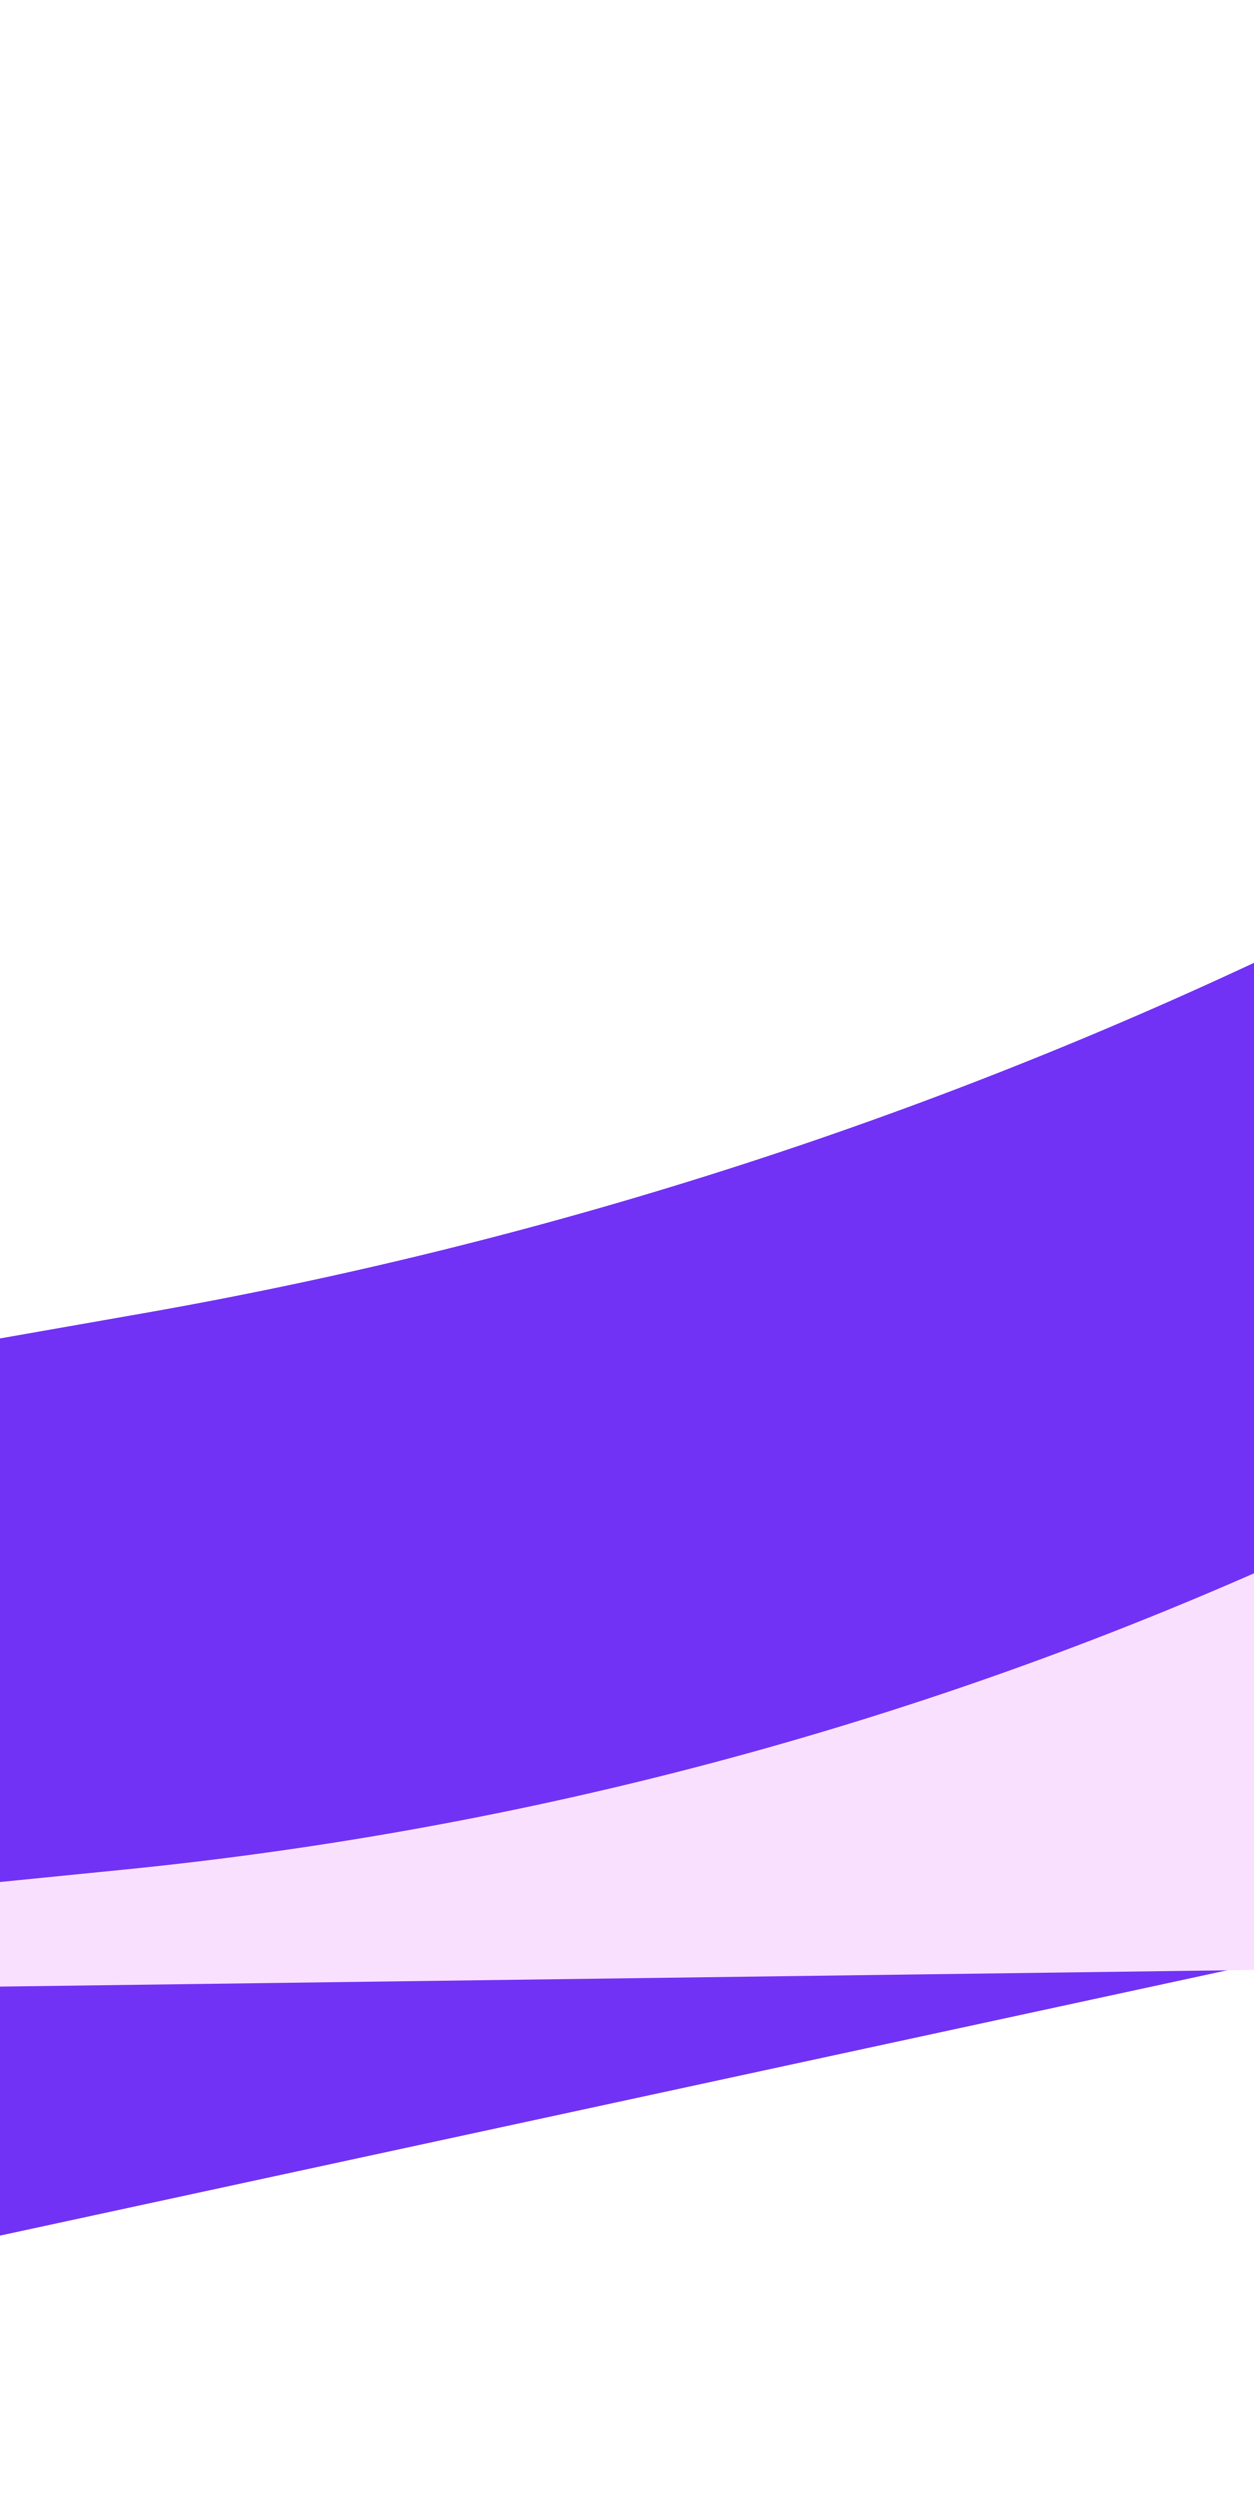 <svg width="301" height="600" viewBox="0 0 301 600" fill="none" xmlns="http://www.w3.org/2000/svg">
<mask id="mask0_50483_12727" style="mask-type:alpha" maskUnits="userSpaceOnUse" x="-549" y="-580" width="1487" height="1611">
<rect width="1260.7" height="1413.77" transform="matrix(-0.985 0.173 0.173 0.985 693.323 -579.911)" fill="#D9D9D9"/>
</mask>
<g mask="url(#mask0_50483_12727)">
<g filter="url(#filter0_f_50483_12727)">
<path d="M998.287 320.719L867.705 -422.748C751.178 -39.422 429.046 245.841 34.44 315.149L-365.763 385.44L-326.822 607.149L998.287 320.719Z" fill="#7132F5"/>
</g>
<g filter="url(#filter1_f_50483_12727)">
<path d="M942.431 464.229L816.693 -251.664C733.521 127.451 415.955 410.068 29.749 448.674L-289.57 480.593L942.431 464.229Z" fill="#F9E0FE"/>
</g>
</g>
<defs>
<filter id="filter0_f_50483_12727" x="-467.687" y="-524.672" width="1567.9" height="1233.75" filterUnits="userSpaceOnUse" color-interpolation-filters="sRGB">
<feFlood flood-opacity="0" result="BackgroundImageFix"/>
<feBlend mode="normal" in="SourceGraphic" in2="BackgroundImageFix" result="shape"/>
<feGaussianBlur stdDeviation="50.962" result="effect1_foregroundBlur_50483_12727"/>
</filter>
<filter id="filter1_f_50483_12727" x="-438.387" y="-400.483" width="1529.64" height="1029.89" filterUnits="userSpaceOnUse" color-interpolation-filters="sRGB">
<feFlood flood-opacity="0" result="BackgroundImageFix"/>
<feBlend mode="normal" in="SourceGraphic" in2="BackgroundImageFix" result="shape"/>
<feGaussianBlur stdDeviation="74.409" result="effect1_foregroundBlur_50483_12727"/>
</filter>
</defs>
</svg>
